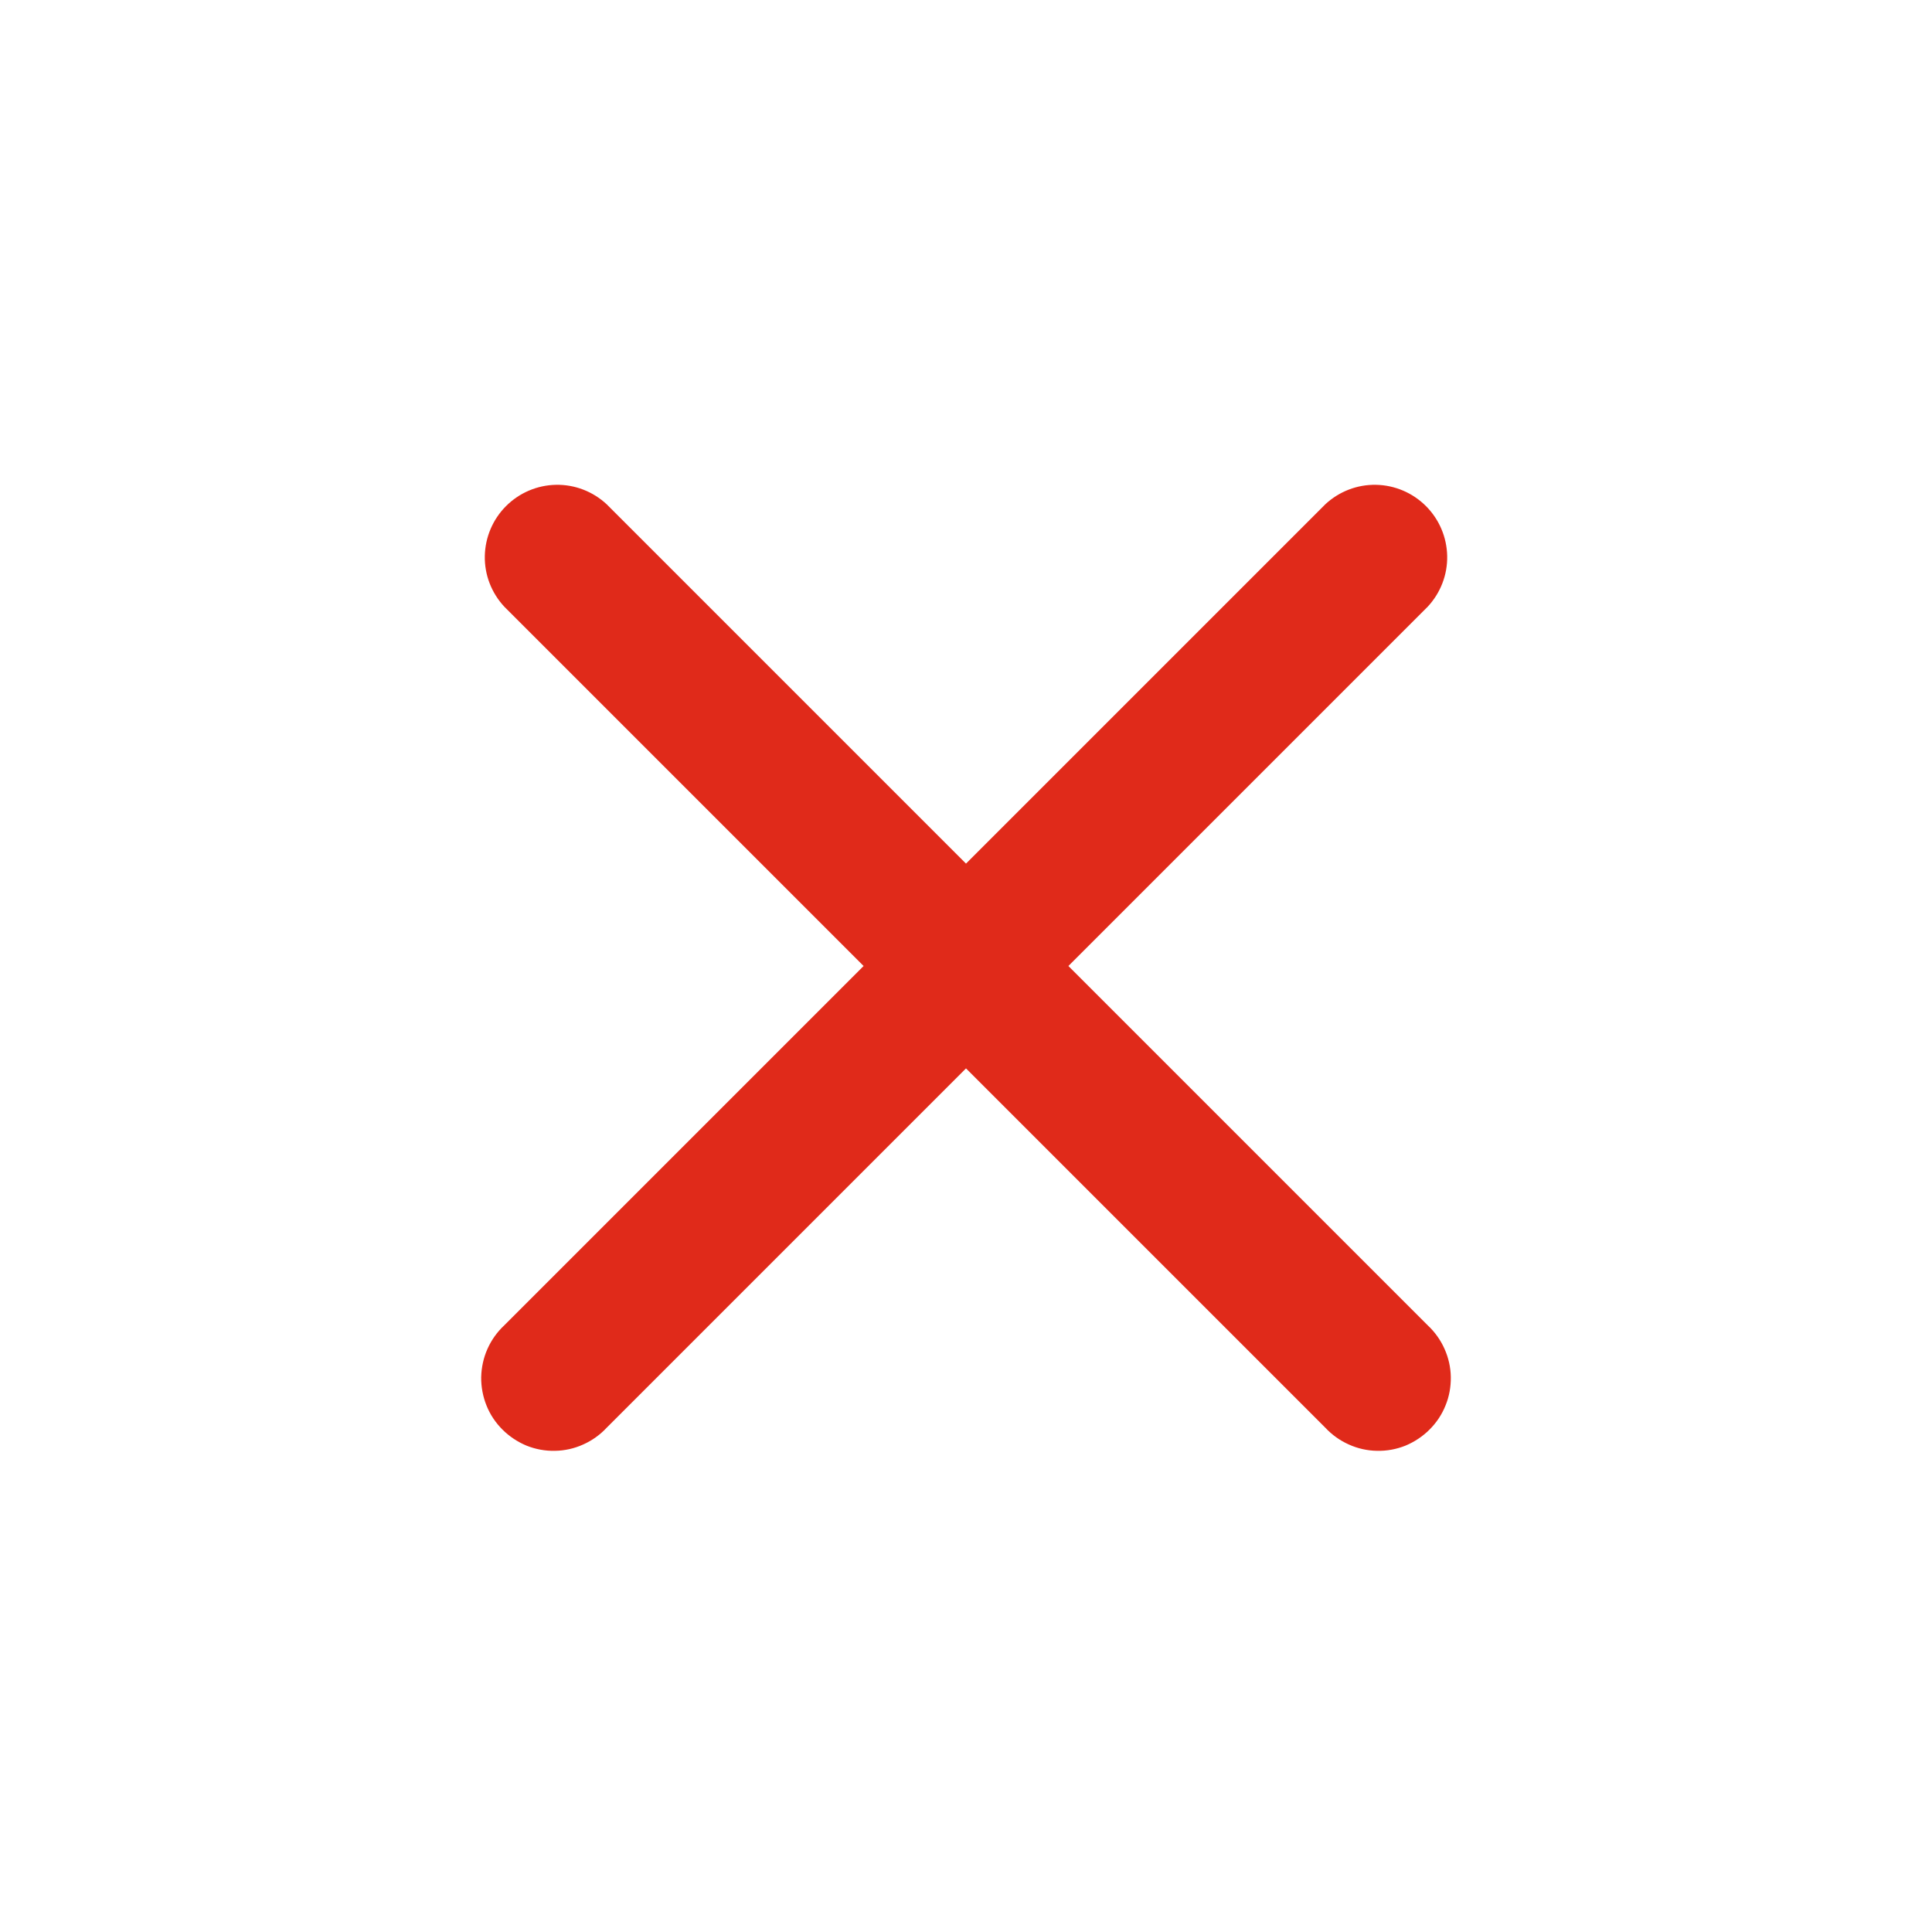 <svg width="16" height="16" viewBox="0 0 16 16" fill="none" xmlns="http://www.w3.org/2000/svg">
<path d="M5.024 4.176C4.91 4.07 4.76 4.012 4.604 4.015C4.449 4.018 4.301 4.081 4.191 4.191C4.081 4.301 4.018 4.449 4.015 4.605C4.012 4.76 4.07 4.91 4.176 5.024L7.152 8L4.176 10.976C4.117 11.031 4.07 11.097 4.037 11.171C4.004 11.245 3.987 11.324 3.985 11.405C3.984 11.485 3.999 11.565 4.029 11.64C4.059 11.715 4.104 11.782 4.161 11.839C4.218 11.896 4.286 11.941 4.36 11.972C4.435 12.002 4.515 12.017 4.596 12.015C4.676 12.014 4.756 11.996 4.829 11.963C4.903 11.93 4.969 11.883 5.024 11.824L8 8.848L10.976 11.824C11.031 11.883 11.097 11.93 11.171 11.963C11.244 11.996 11.324 12.014 11.404 12.015C11.485 12.017 11.565 12.002 11.64 11.972C11.714 11.941 11.782 11.896 11.839 11.839C11.896 11.782 11.941 11.715 11.971 11.64C12.002 11.565 12.016 11.485 12.015 11.405C12.014 11.324 11.996 11.245 11.963 11.171C11.93 11.097 11.883 11.031 11.824 10.976L8.848 8L11.824 5.024C11.93 4.91 11.988 4.76 11.985 4.605C11.982 4.449 11.919 4.301 11.809 4.191C11.699 4.081 11.551 4.018 11.396 4.015C11.24 4.012 11.09 4.07 10.976 4.176L8 7.152L5.024 4.176Z" fill="#E02A1A"/>
</svg>
